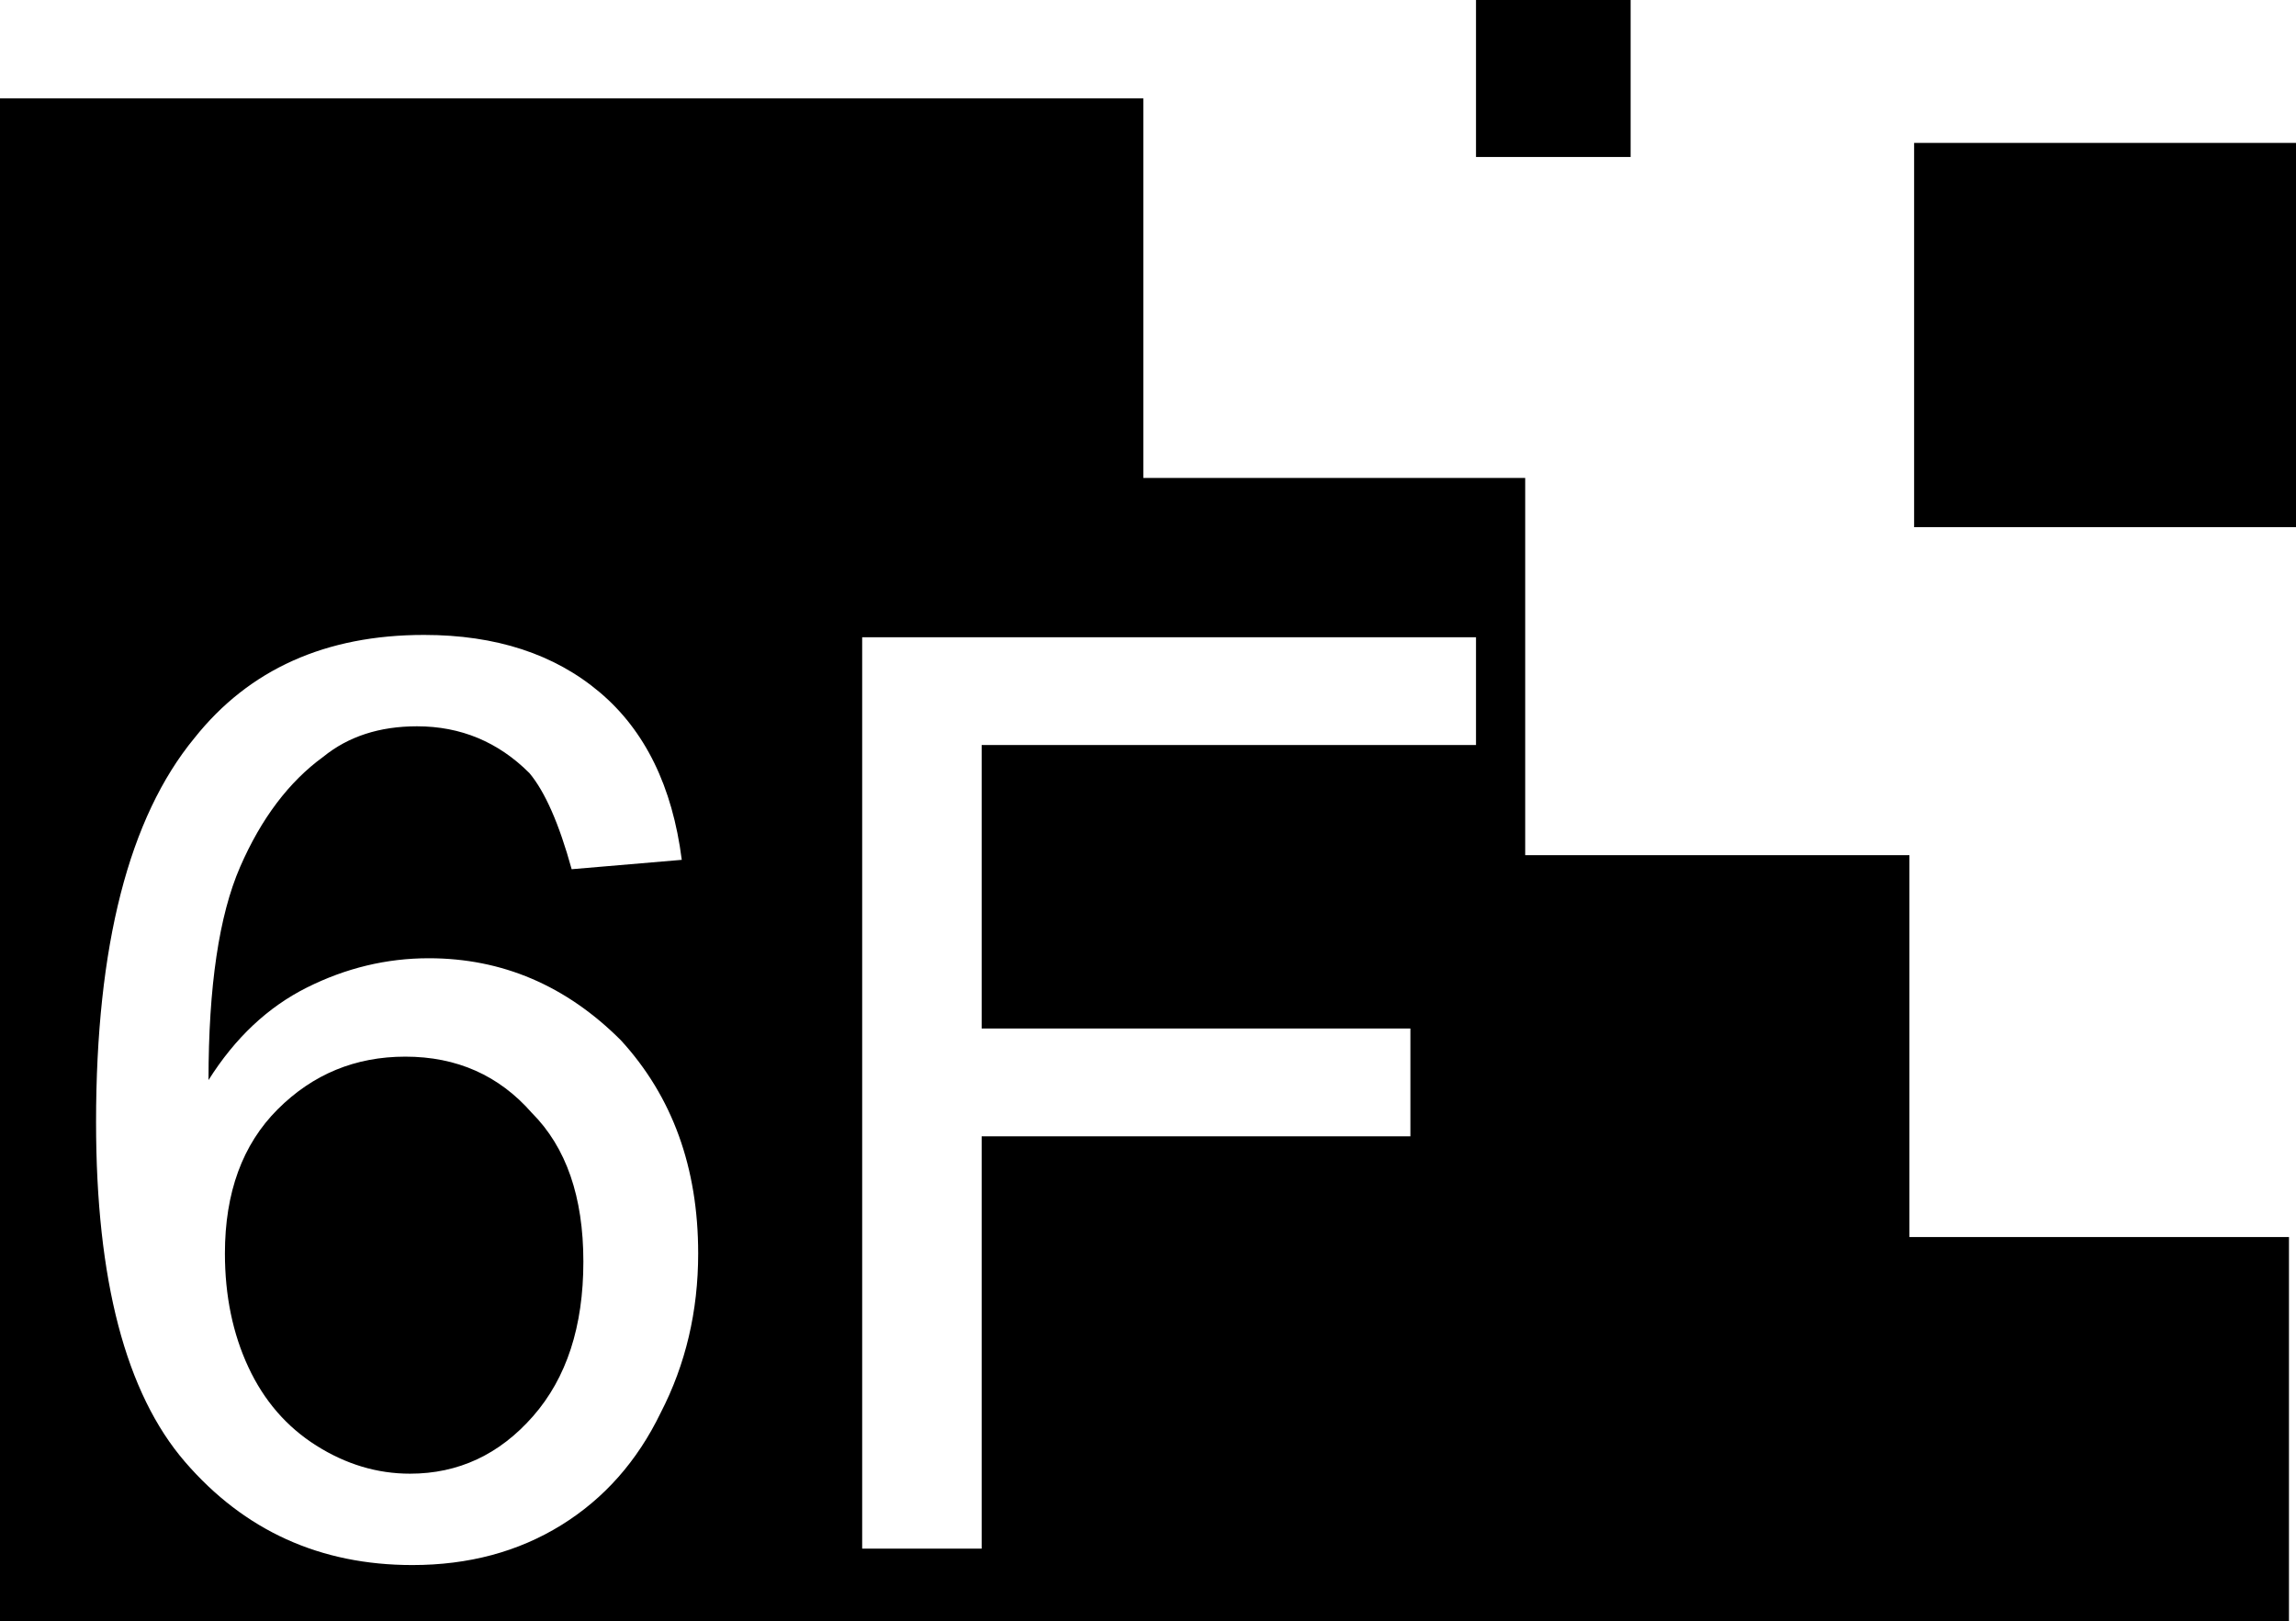 <svg xmlns="http://www.w3.org/2000/svg" viewBox="10 4 980 692">
      <g transform="scale(1 -1) translate(0 -700)">
        <path d="M827 635H990V471H827ZM640 696H706V629H640ZM183 245Q151 245 128.5 222.5Q106 200 106 161Q106 134 116.0 112.5Q126 91 145.0 79.0Q164 67 185 67Q216 67 237.5 91.5Q259 116 259.0 157.5Q259 199 237 221Q216 245 183 245ZM825 168V331H661V492H498V654H10V4H987V168ZM292 93Q277 62 249.5 45.0Q222 28 186 28Q127 28 89.0 72.0Q51 116 51 217Q51 330 93 381Q128 425 191 425Q237 425 266.0 400.5Q295 376 301 329L254 325Q246 354 236 366Q216 386 188 386Q164 386 148 373Q126 357 112.5 326.0Q99 295 99 235Q116 262 141.0 274.5Q166 287 193 287Q240 287 275 252Q308 216 308 161Q308 124 292 93ZM640 378H429V257H612V211H429V35H378V424H640Z" />
      </g>
    </svg>